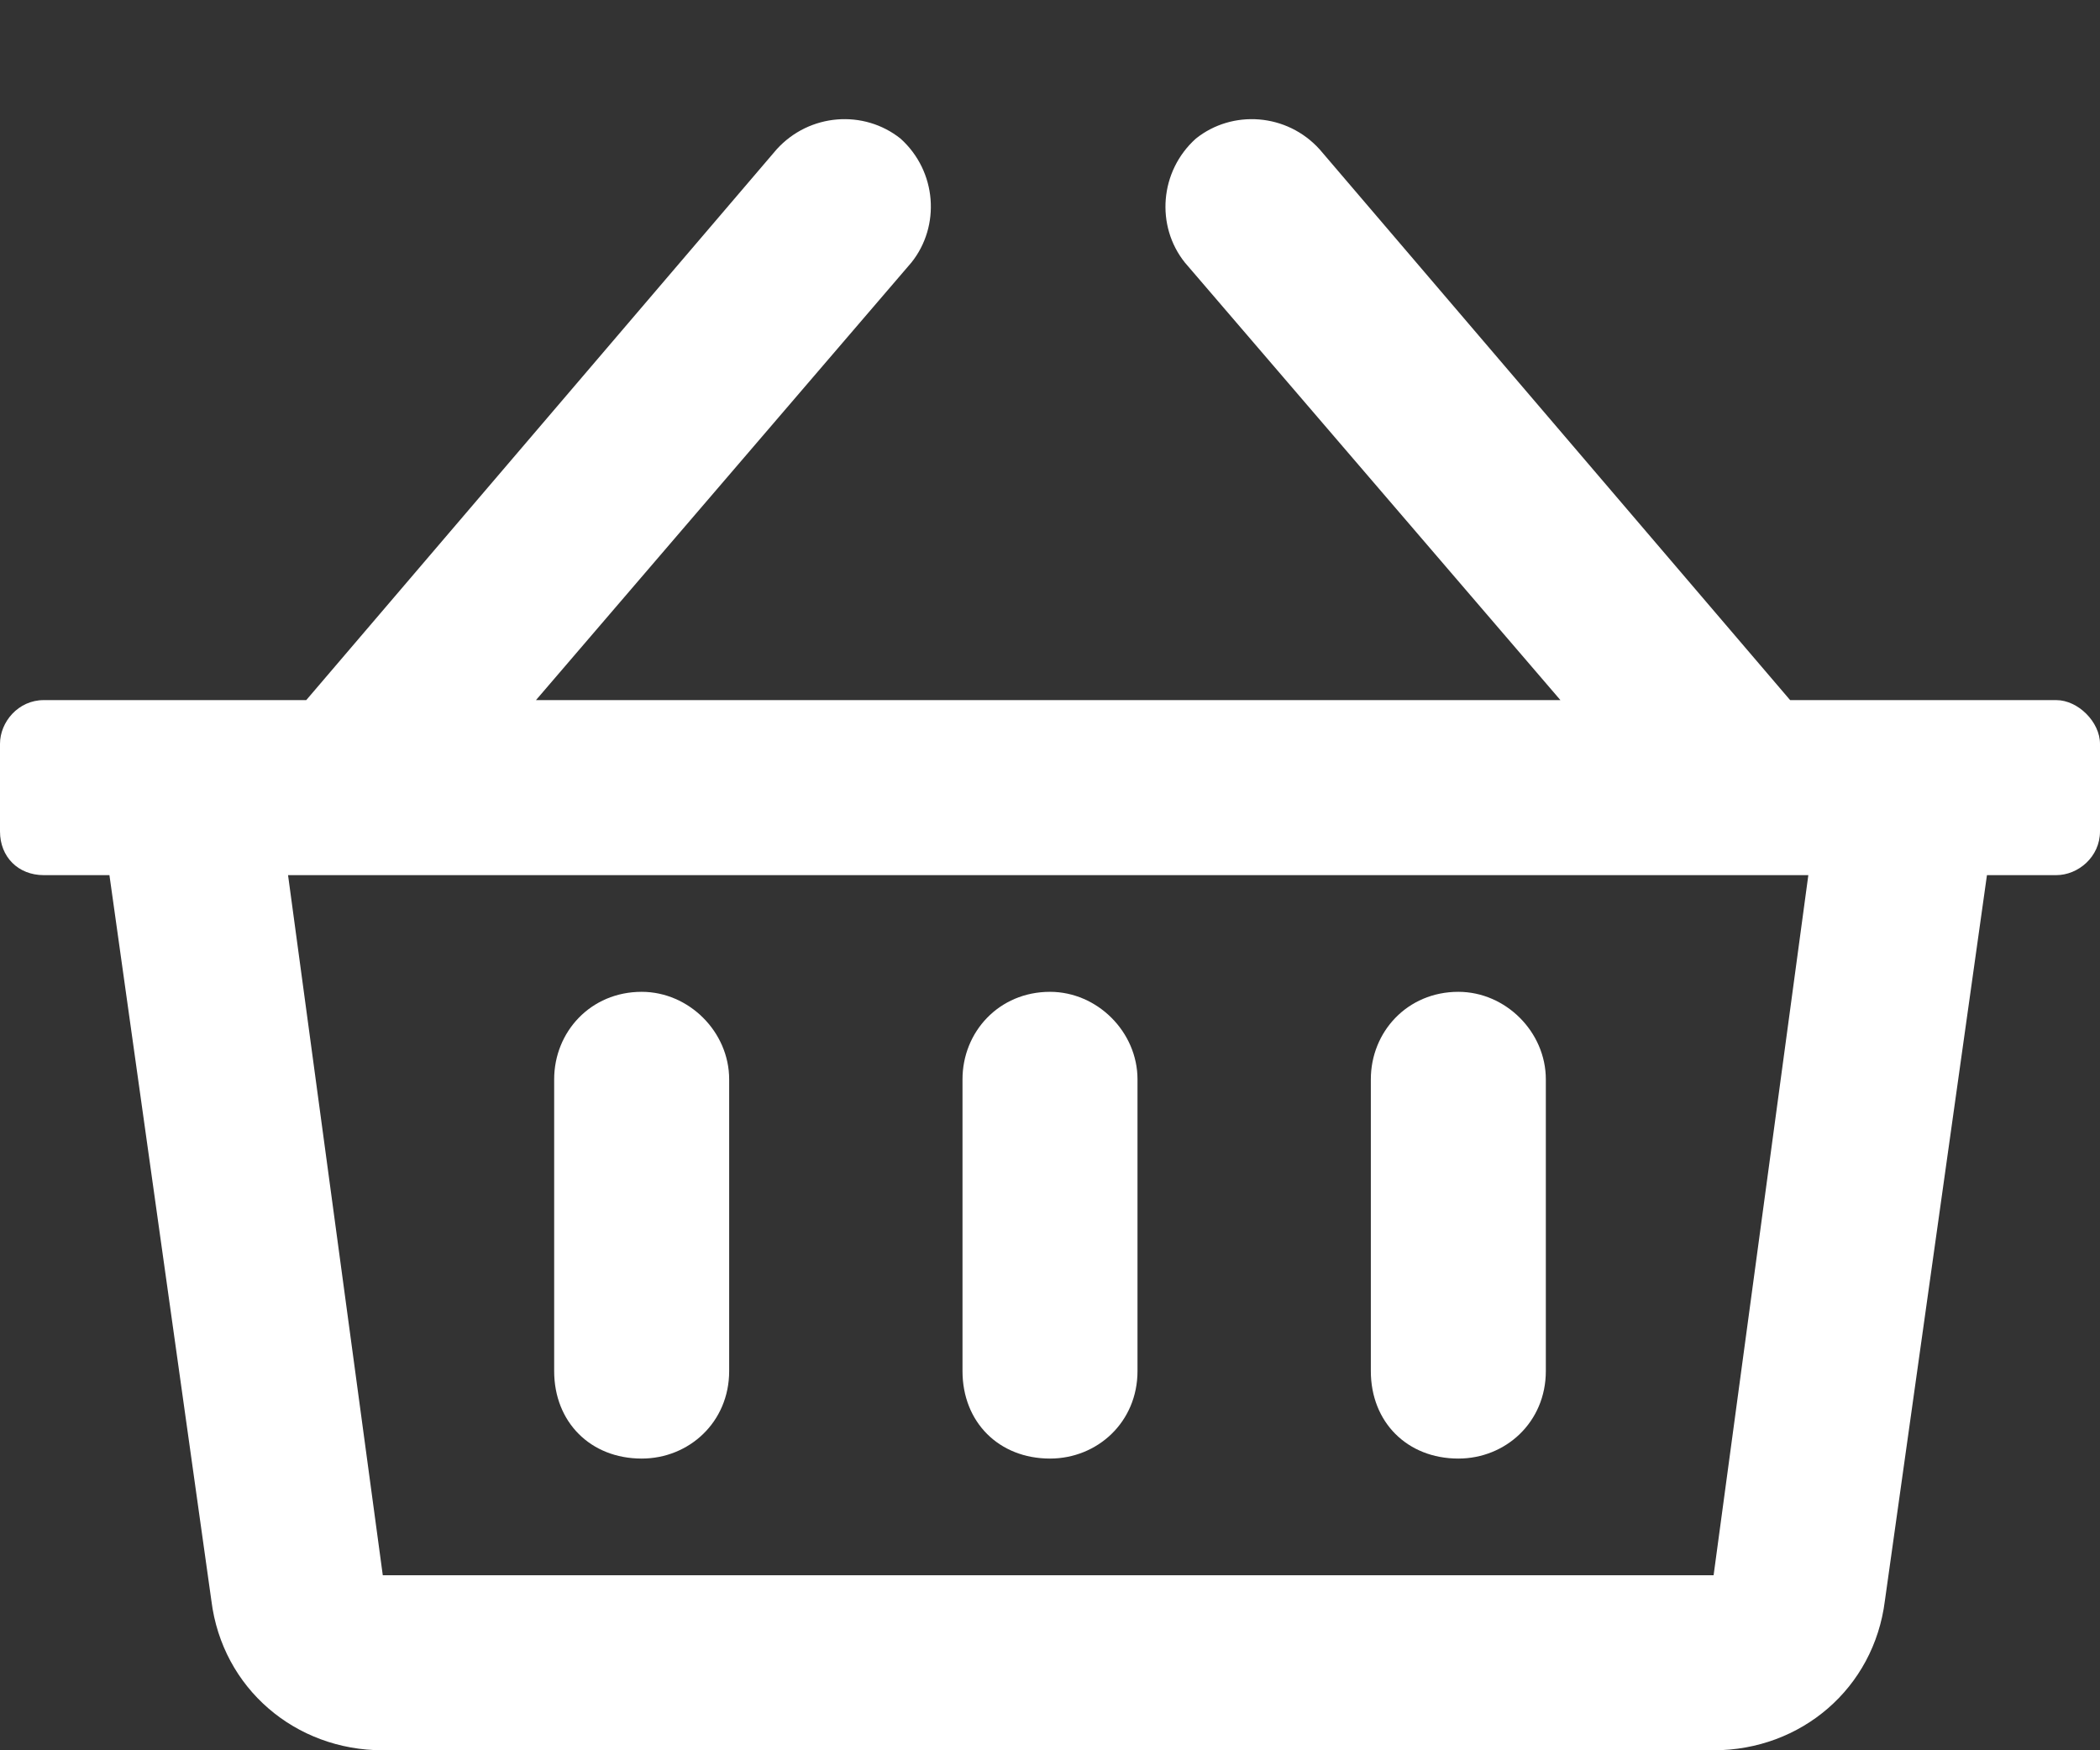 <svg width="18" height="15" viewBox="0 0 18 15" fill="none" xmlns="http://www.w3.org/2000/svg">
<rect x="0" y="0" width="18" height="15" fill="#333333" stroke="none"/>
<path d="M17.625 6H15.344L11.312 1.281C11.031 0.969 10.562 0.938 10.25 1.188C9.938 1.469 9.906 1.938 10.156 2.25L13.375 6H4.594L7.812 2.25C8.062 1.938 8.031 1.469 7.719 1.188C7.406 0.938 6.938 0.969 6.656 1.281L2.625 6H0.375C0.156 6 0 6.188 0 6.375V7.125C0 7.344 0.156 7.5 0.375 7.5H0.938L1.812 13.719C1.906 14.469 2.531 15 3.281 15H14.688C15.438 15 16.062 14.469 16.156 13.719L17.031 7.5H17.625C17.812 7.5 18 7.344 18 7.125V6.375C18 6.188 17.812 6 17.625 6ZM14.688 13.5H3.281L2.469 7.5H15.5L14.688 13.5ZM9.75 9.25C9.75 8.844 9.406 8.5 9 8.5C8.562 8.5 8.25 8.844 8.25 9.25V11.75C8.25 12.188 8.562 12.5 9 12.5C9.406 12.5 9.75 12.188 9.75 11.75V9.25ZM13.25 9.25C13.25 8.844 12.906 8.5 12.5 8.5C12.062 8.5 11.75 8.844 11.75 9.25V11.75C11.75 12.188 12.062 12.5 12.5 12.5C12.906 12.5 13.25 12.188 13.25 11.75V9.25ZM6.25 9.25C6.25 8.844 5.906 8.5 5.5 8.5C5.062 8.5 4.75 8.844 4.75 9.25V11.75C4.75 12.188 5.062 12.5 5.5 12.5C5.906 12.5 6.25 12.188 6.25 11.75V9.25Z" fill="white"/>
</svg>
